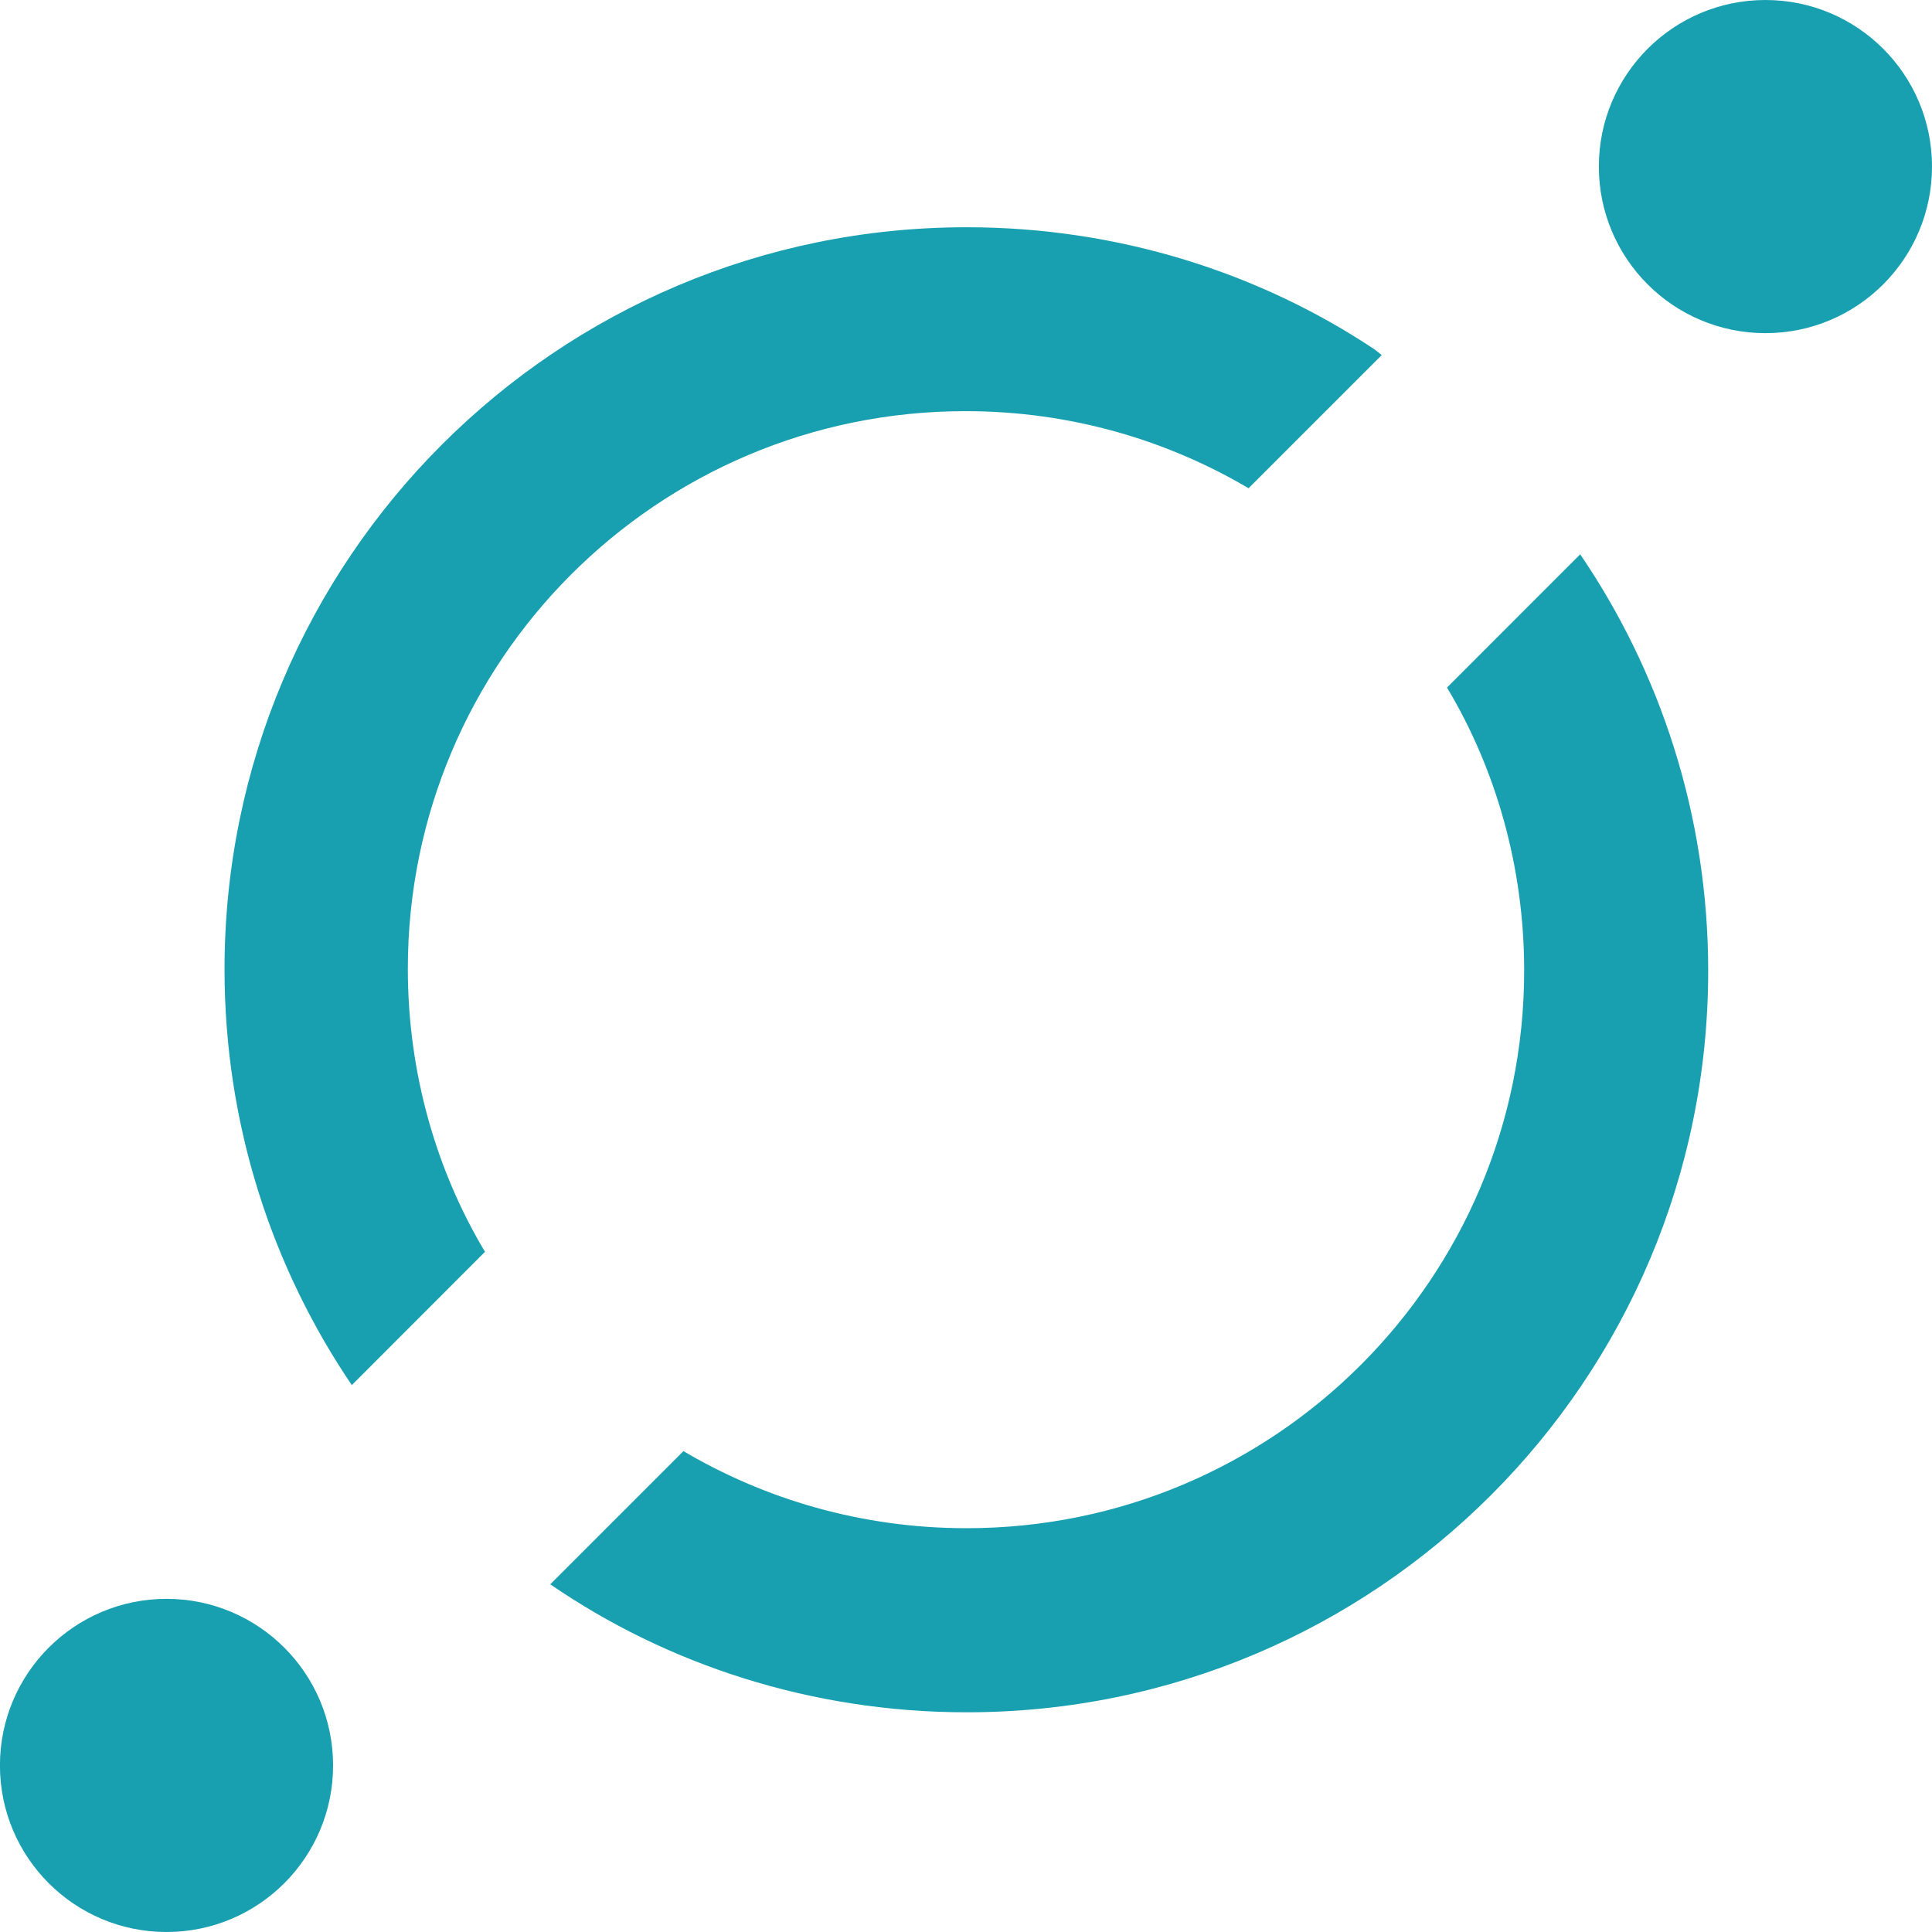 <!-- Generated by IcoMoon.io -->
<svg version="1.1" xmlns="http://www.w3.org/2000/svg" width="32" height="32" viewBox="0 0 32 32">
<title>icx</title>
<path fill="#18a0b1" d="M32 2.759c0 1.524-1.235 2.759-2.759 2.759s-2.759-1.235-2.759-2.759c0-1.524 1.235-2.759 2.759-2.759s2.759 1.235 2.759 2.759z"></path>
<path fill="#18a0b1" d="M8.033 20.734c-0.803-1.341-1.278-2.959-1.278-4.688 0-5.101 4.135-9.236 9.236-9.236 1.729 0 3.346 0.475 4.73 1.301l-0.042-0.023 2.207-2.207-0.11-0.088c-1.905-1.271-4.246-2.029-6.765-2.029-6.789 0-12.292 5.503-12.292 12.292 0 2.569 0.788 4.954 2.136 6.927l-0.027-0.042z"></path>
<path fill="#18a0b1" d="M23.967 11.388c0.803 1.341 1.278 2.959 1.278 4.688 0 5.101-4.135 9.236-9.236 9.236-1.729 0-3.346-0.475-4.73-1.301l0.042 0.023-2.207 2.207c1.933 1.328 4.323 2.12 6.898 2.12 6.783 0 12.281-5.499 12.281-12.281 0-2.575-0.793-4.966-2.148-6.94l0.027 0.042z"></path>
<path fill="#18a0b1" d="M5.517 29.241c0 1.524-1.235 2.759-2.759 2.759s-2.759-1.235-2.759-2.759c0-1.524 1.235-2.759 2.759-2.759s2.759 1.235 2.759 2.759z"></path>
</svg>
